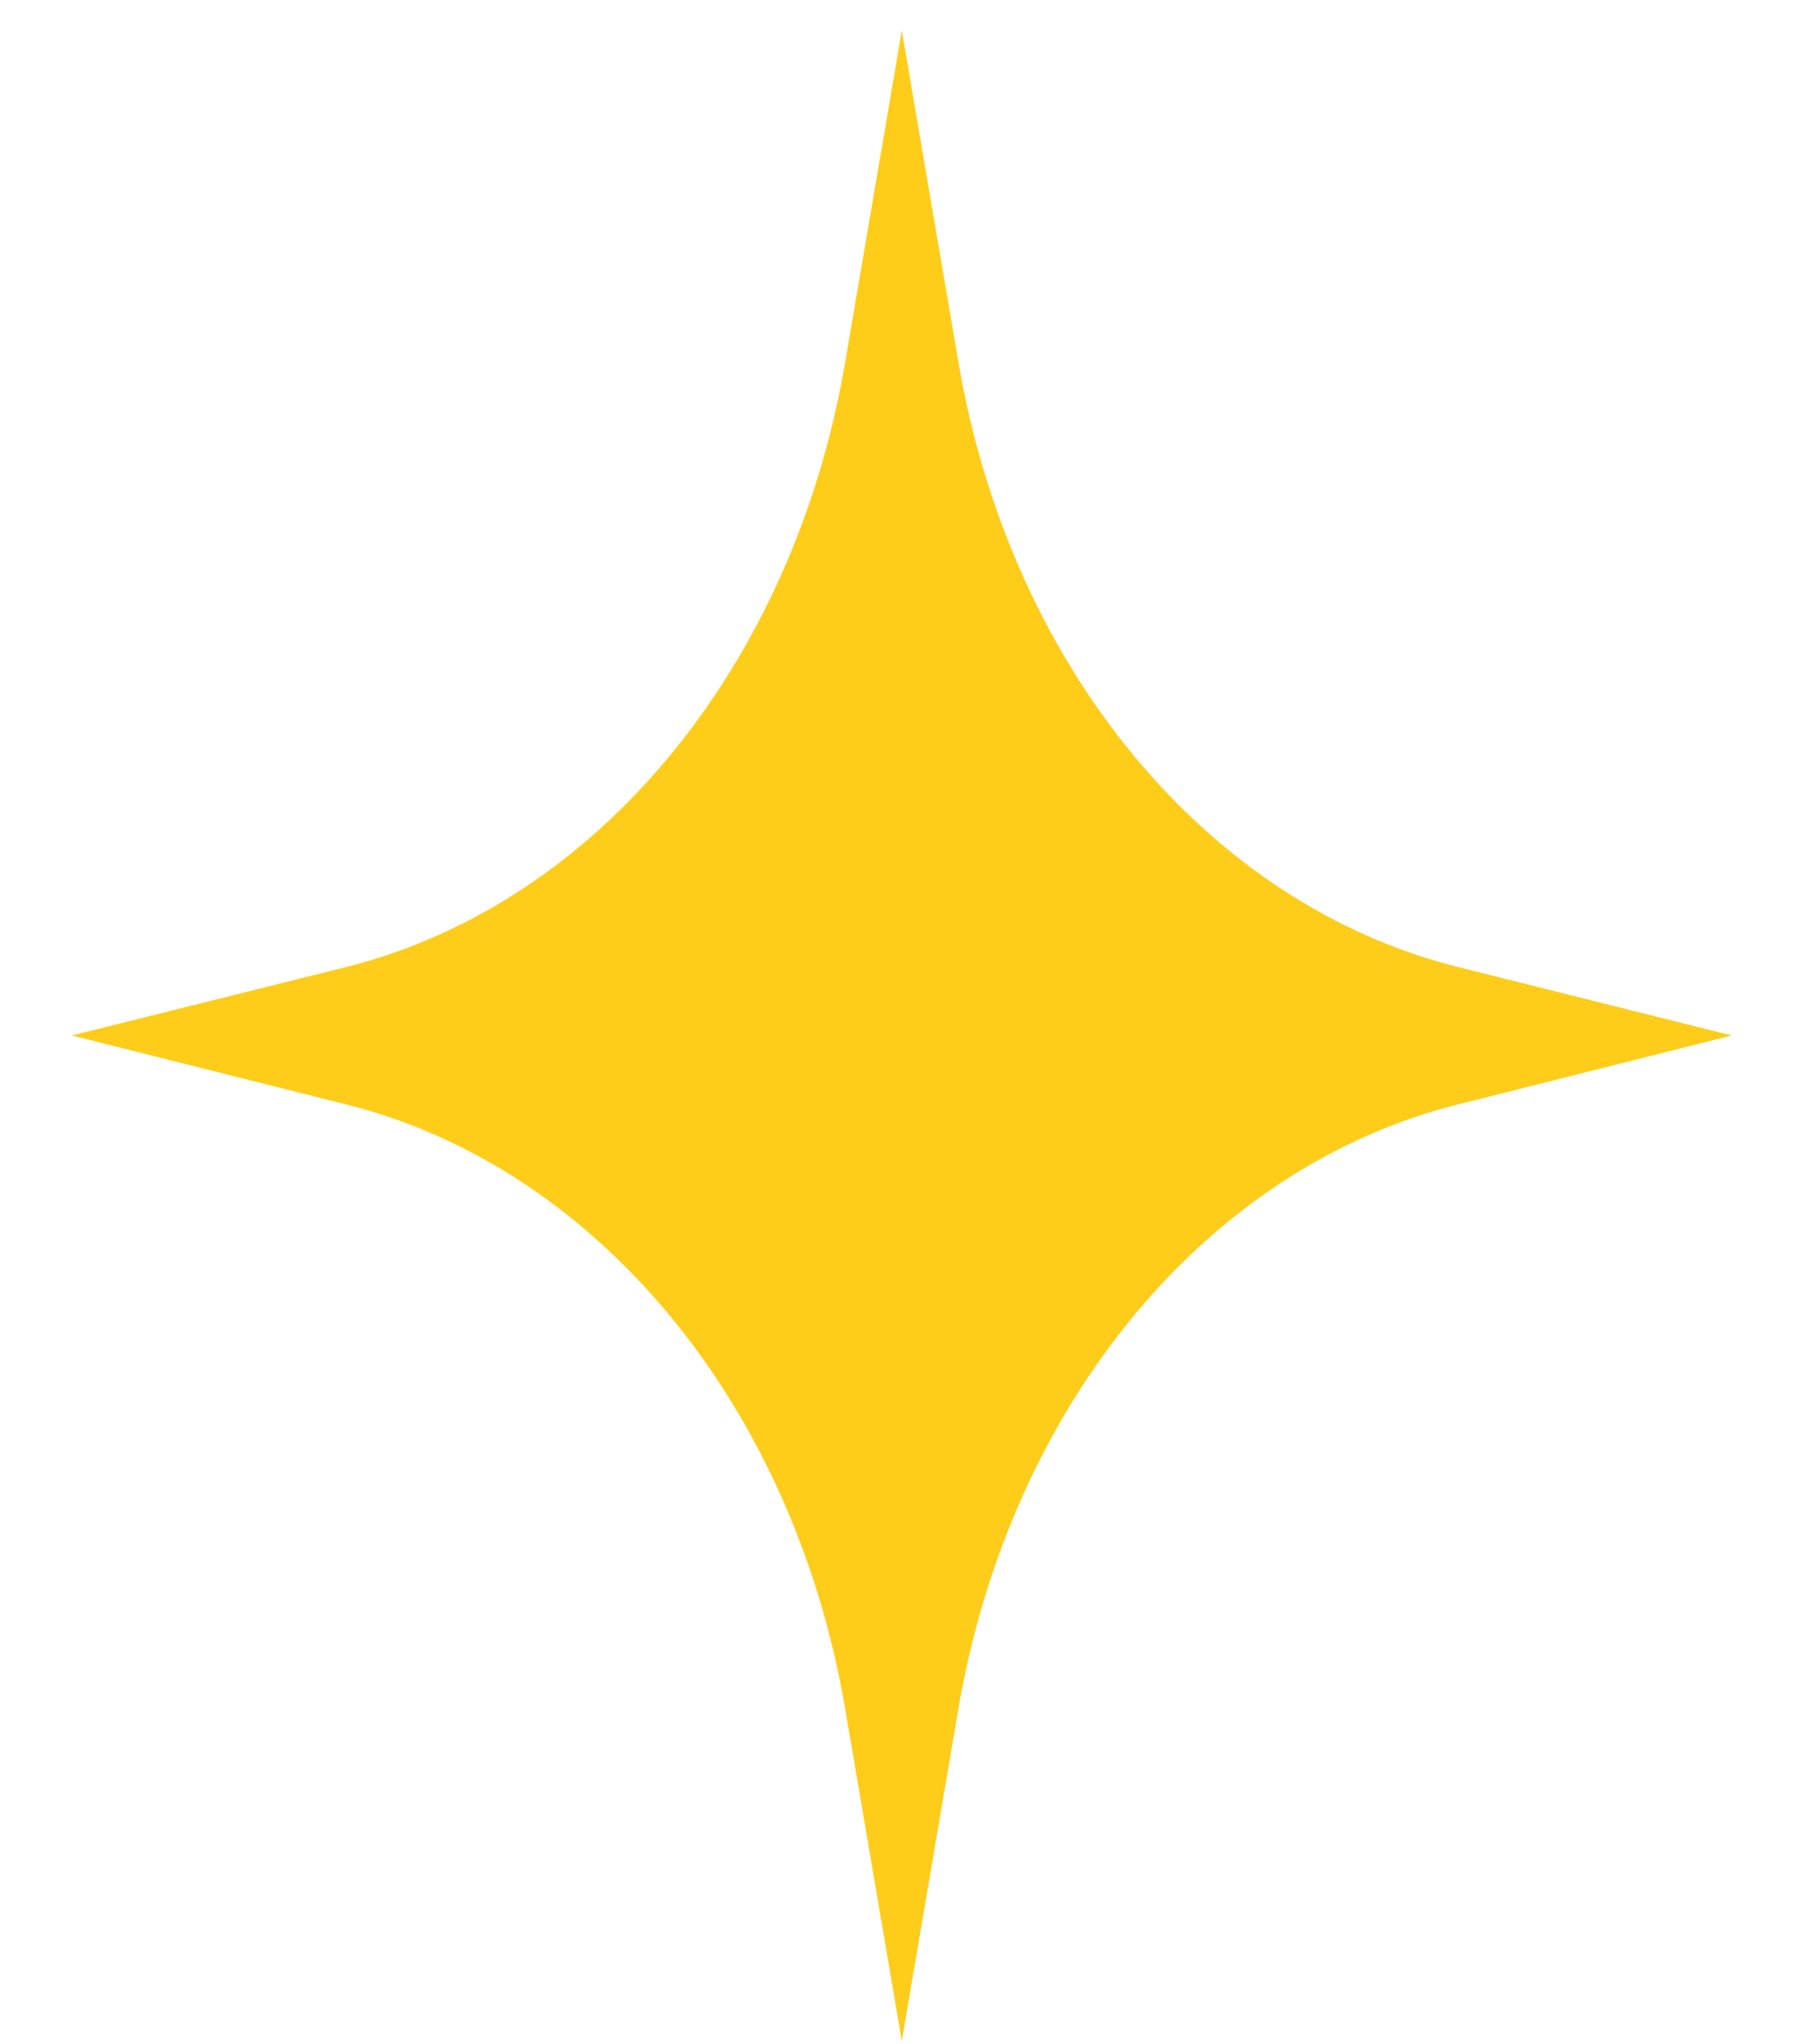 <?xml version="1.0" encoding="UTF-8" standalone="no"?><svg width='23' height='26' viewBox='0 0 23 26' fill='none' xmlns='http://www.w3.org/2000/svg'>
<path d='M22.029 13.171L18.543 14.049C15.348 14.85 12.855 17.869 12.193 21.731L11.472 25.961L10.751 21.731C10.089 17.869 7.596 14.85 4.408 14.049L0.914 13.171L4.408 12.299C7.596 11.498 10.089 8.479 10.751 4.611L11.472 0.387L12.193 4.611C12.855 8.479 15.348 11.498 18.543 12.299L22.029 13.171Z' fill='#FECD1A'/>
</svg>
